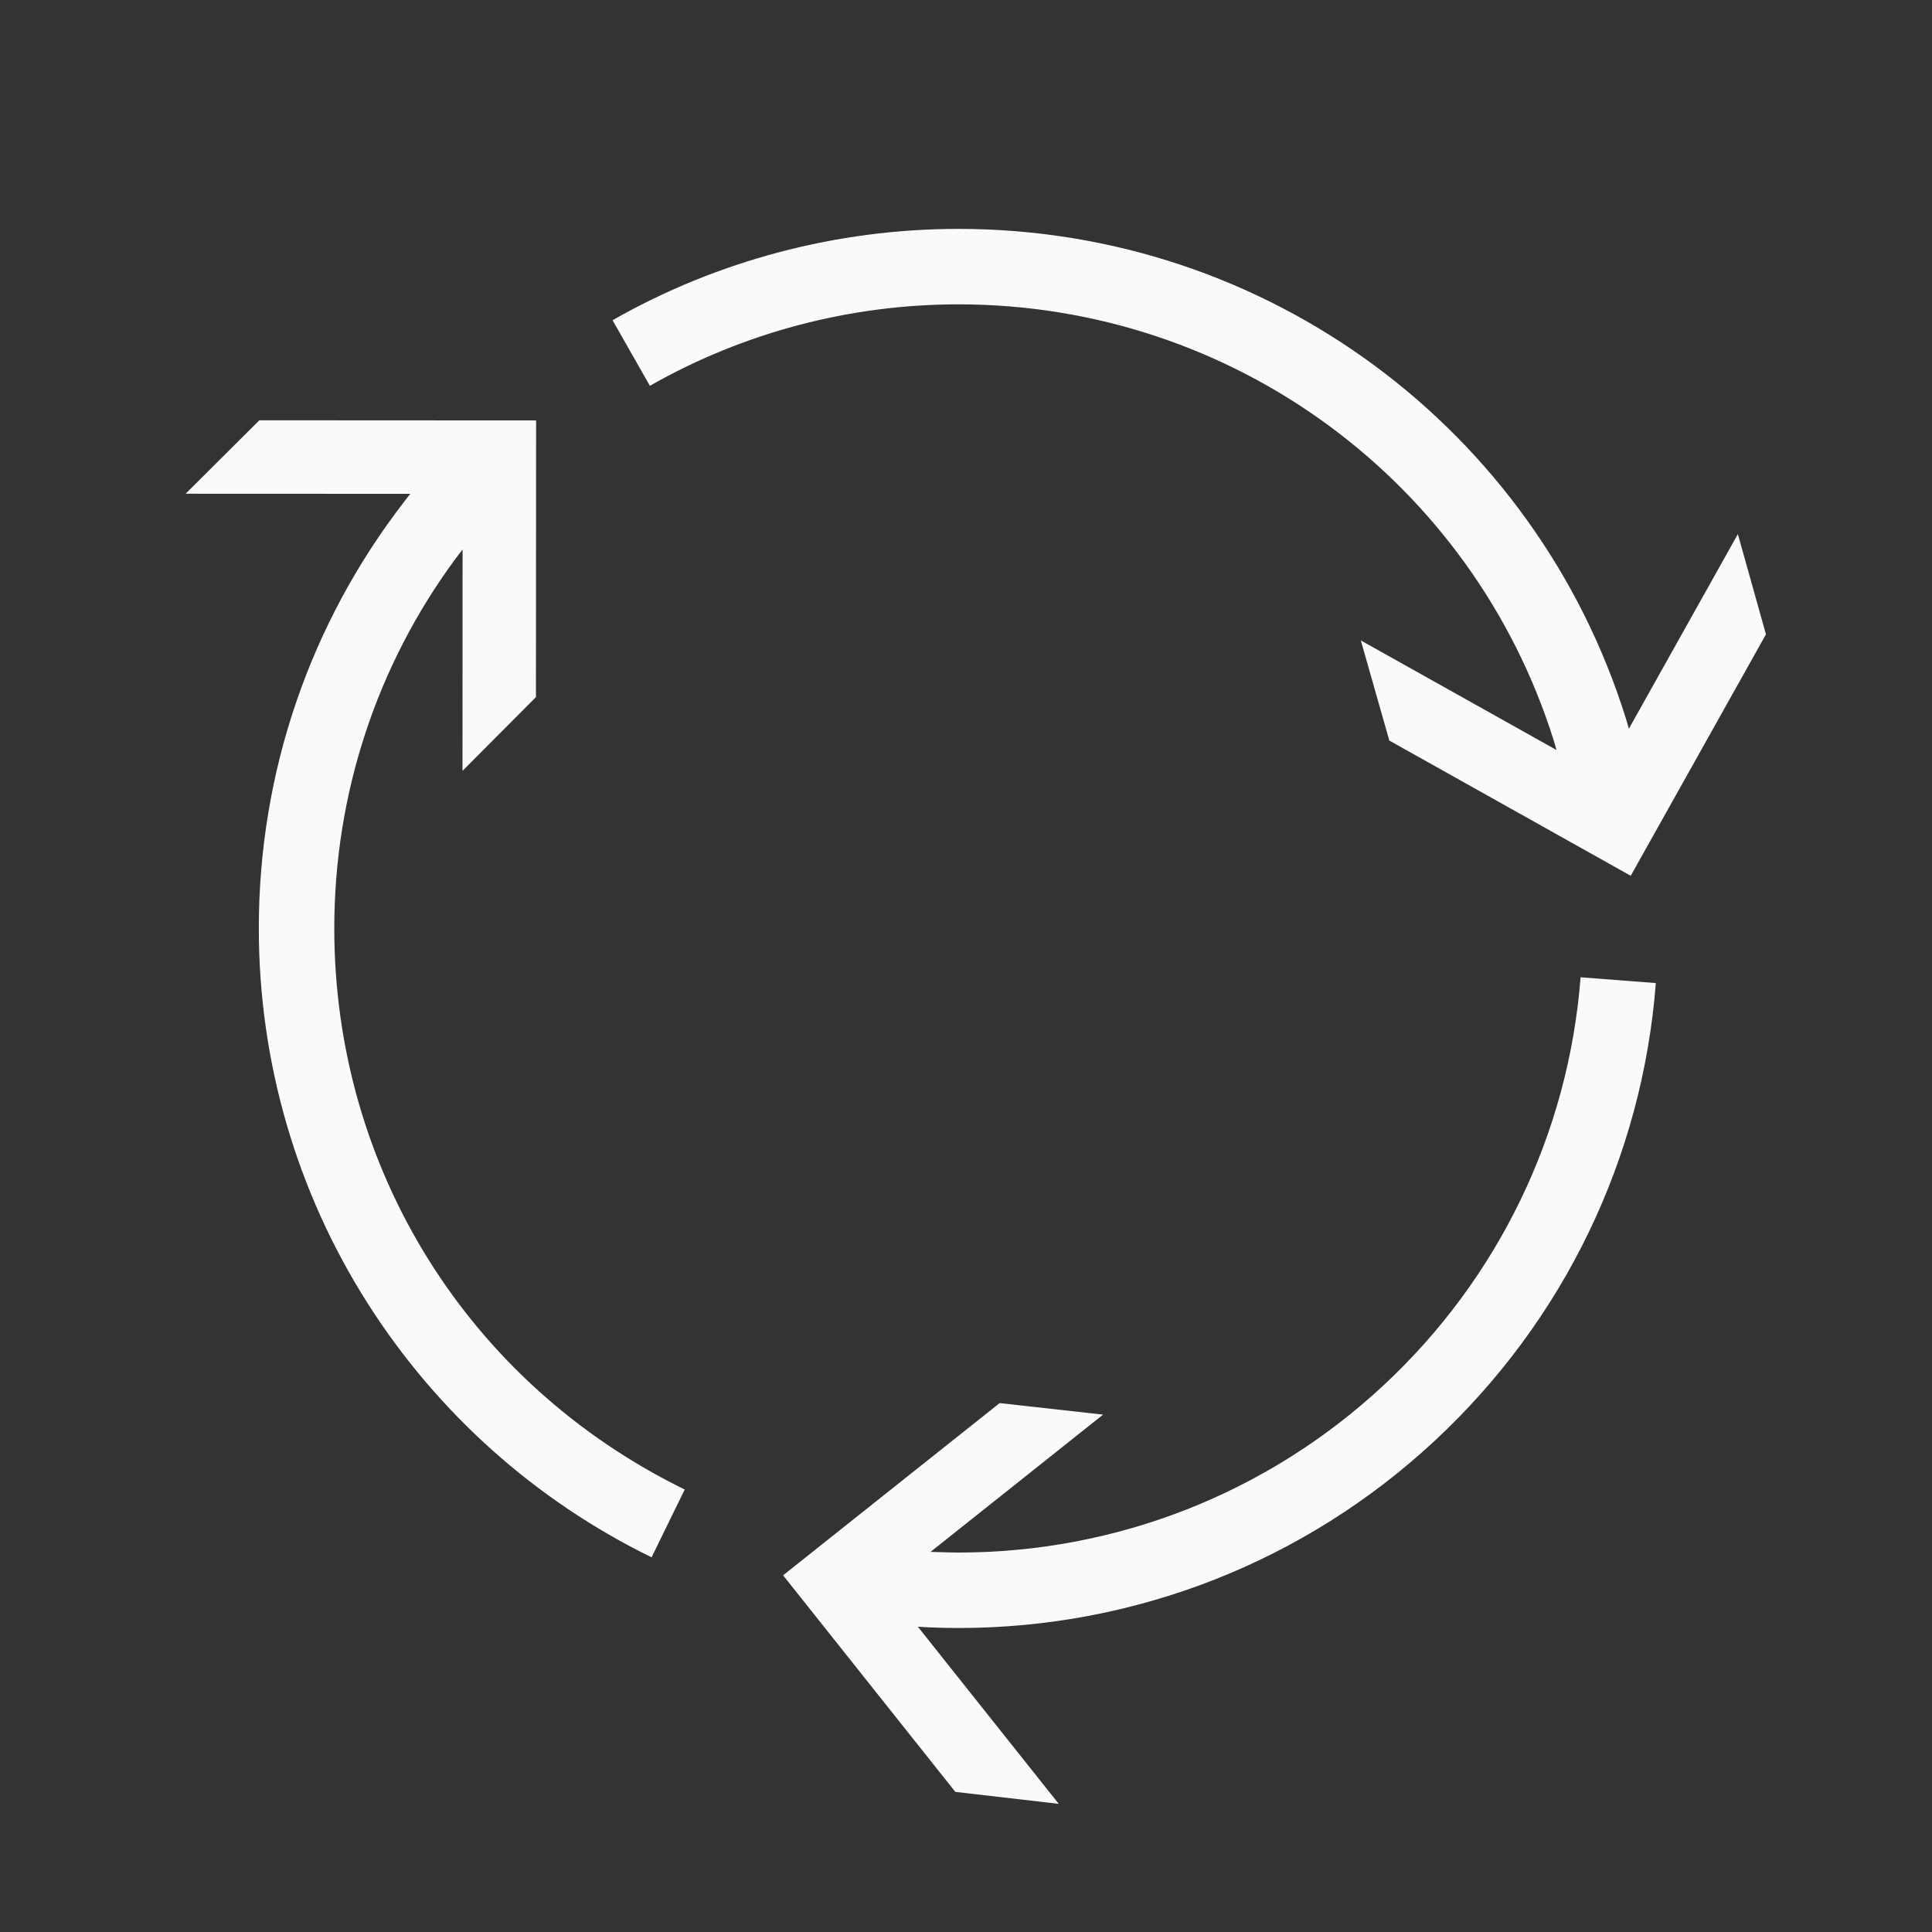 <?xml version="1.0" encoding="iso-8859-1"?>
<!-- Generator: Adobe Illustrator 19.2.0, SVG Export Plug-In . SVG Version: 6.00 Build 0)  -->
<svg version="1.1" id="Lager_13" xmlns="http://www.w3.org/2000/svg" xmlns:xlink="http://www.w3.org/1999/xlink" x="0px" y="0px"
	 viewBox="0 0 256 256" style="enable-background:new 0 0 256 256;" xml:space="preserve">
<rect x="0" y="0" width="256" height="256" fill="#333333" stroke="none"/>
<g>
	<path style="fill:#FAFAFA;" d="M183.287,183.599c-15.342,14.265-35.335,22.121-56.298,22.121c-0.713,0-1.426-0.025-2.138-0.043
		c-0.517-0.013-1.034-0.021-1.551-0.044l22.864-18.188l-13.705-1.53l-28.697,22.821l22.823,28.698l13.702,1.585l-18.669-23.472
		c0.447,0.026,0.894,0.062,1.342,0.081c1.343,0.058,2.687,0.091,4.029,0.091c23.497,0,45.909-8.807,63.107-24.798
		c17.106-15.906,27.516-37.448,29.311-60.657l-9.971-0.771C207.836,150.192,198.55,169.407,183.287,183.599z"/>
	<path style="fill:#FAFAFA;" d="M126.989,40.327c36.548,0,68.153,23.691,78.854,57.681c0.143,0.453,0.268,0.915,0.403,1.372
		l-25.927-14.516l3.774,13.264l31.988,17.917l17.917-31.991l-3.723-13.283l-14.438,25.786c-0.132-0.447-0.256-0.899-0.394-1.343
		c-11.93-38.223-47.41-64.884-88.454-64.884c-16.082,0-31.928,4.185-45.824,12.102l4.949,8.689
		C98.506,44.059,112.641,40.327,126.989,40.327z"/>
	<path style="fill:#FAFAFA;" d="M44.294,123.023c0-17.81,5.62-34.799,16.001-48.904c0.324-0.44,0.667-0.868,1-1.303l-0.012,29.327
		l9.733-9.77l0.02-36.664l-36.667-0.019l-9.774,9.733l29.761,0.012c-0.262,0.329-0.51,0.667-0.767,1
		c-12.495,16.151-19.294,35.869-19.294,56.587c0,17.693,5.003,34.896,14.469,49.751c9.211,14.455,22.204,26.066,37.575,33.578
		l4.391-8.984C62.087,183.37,44.294,154.883,44.294,123.023z"/>
</g>
</svg>
